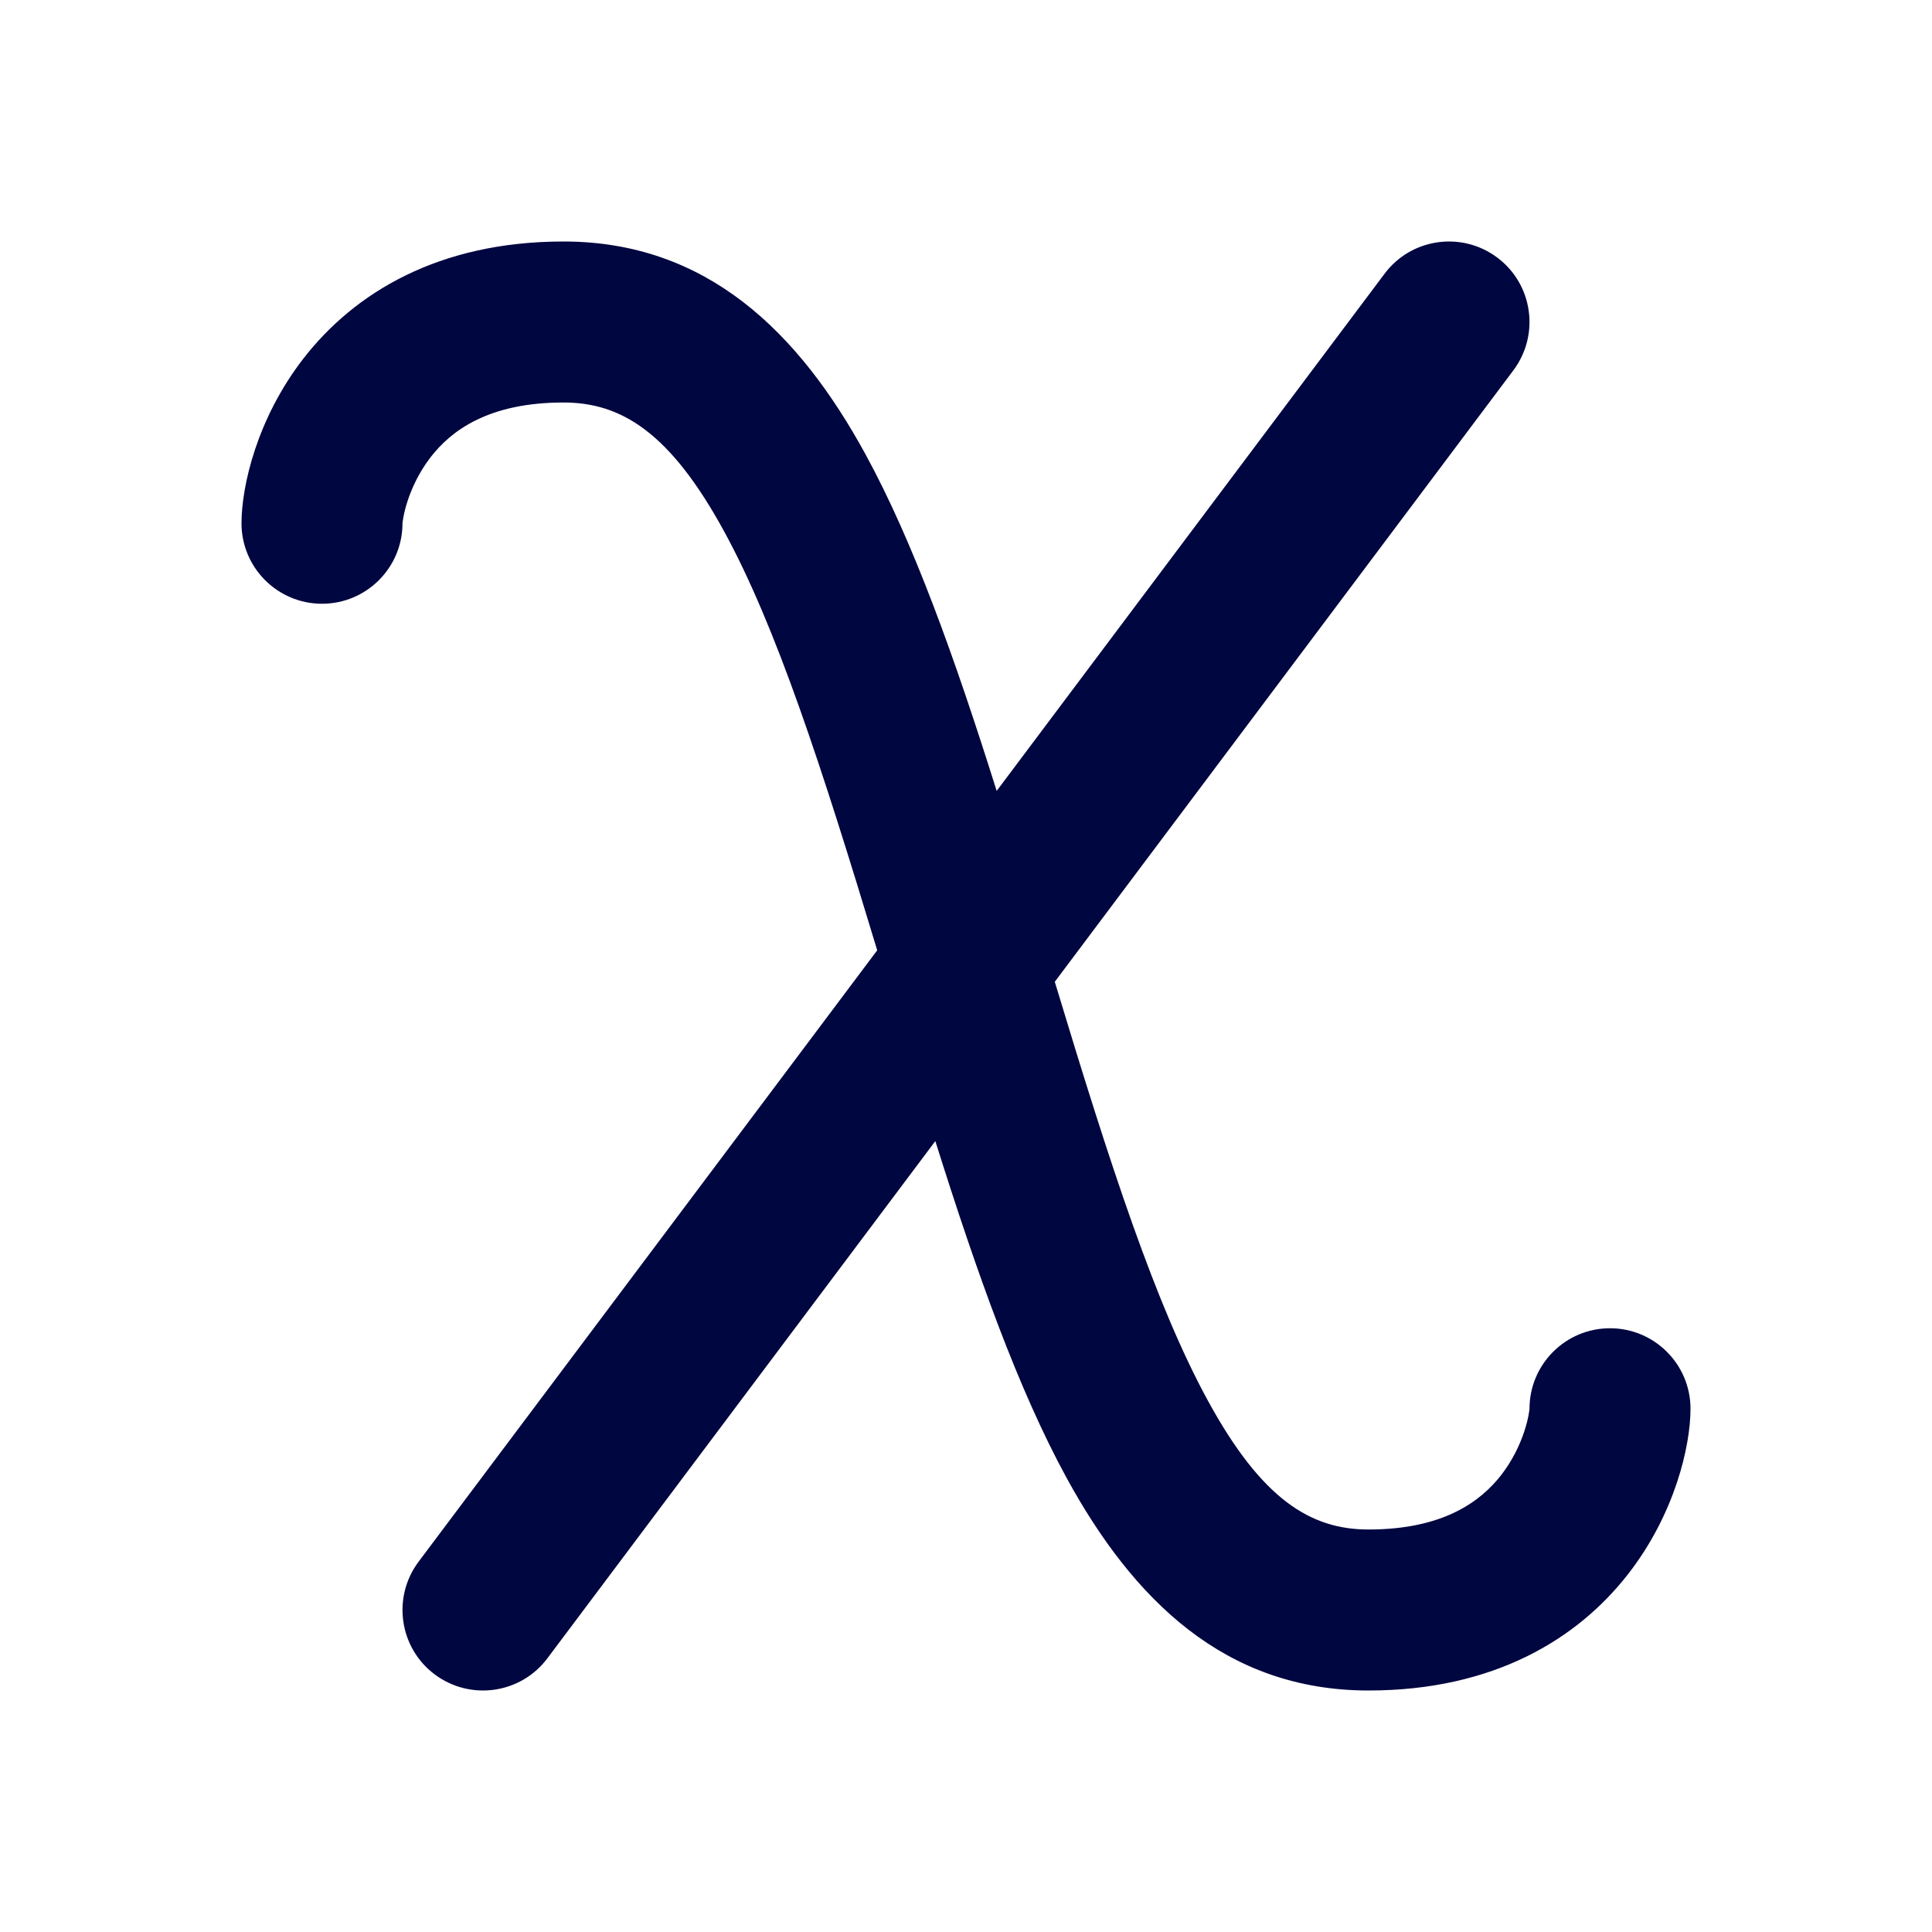 <svg width="24" height="24" viewBox="0 0 24 24" fill="none" xmlns="http://www.w3.org/2000/svg">
<path d="M5 6.498C5.002 6.483 5.012 6.377 5.066 6.215C5.122 6.046 5.214 5.854 5.352 5.676C5.601 5.356 6.06 5 7 5C7.719 5 8.326 5.373 8.997 6.604C9.642 7.786 10.205 9.514 10.897 11.805L5.2 19.4C4.869 19.842 4.958 20.469 5.4 20.8C5.842 21.131 6.469 21.042 6.8 20.6L11.619 14.175C12.141 15.835 12.652 17.263 13.247 18.354C14.076 19.873 15.219 21 17 21C18.56 21 19.601 20.357 20.227 19.551C20.808 18.804 21 17.96 21 17.5C21 16.948 20.552 16.5 20 16.5C19.448 16.5 19 16.948 19 17.5C19 17.499 19 17.5 19 17.502C18.998 17.517 18.988 17.623 18.934 17.785C18.878 17.954 18.786 18.146 18.648 18.324C18.399 18.643 17.94 19 17 19C16.281 19 15.674 18.627 15.003 17.396C14.358 16.214 13.794 14.486 13.103 12.196L18.8 4.6C19.131 4.158 19.042 3.531 18.6 3.2C18.158 2.869 17.531 2.958 17.2 3.4L12.381 9.825C11.859 8.166 11.348 6.737 10.753 5.646C9.924 4.127 8.781 3 7 3C5.44 3 4.399 3.644 3.773 4.449C3.192 5.196 3 6.04 3 6.5C3 7.052 3.448 7.5 4 7.5C4.552 7.5 5 7.052 5 6.5C5 6.501 5 6.5 5 6.498Z" fill="#000640"/>
</svg>
